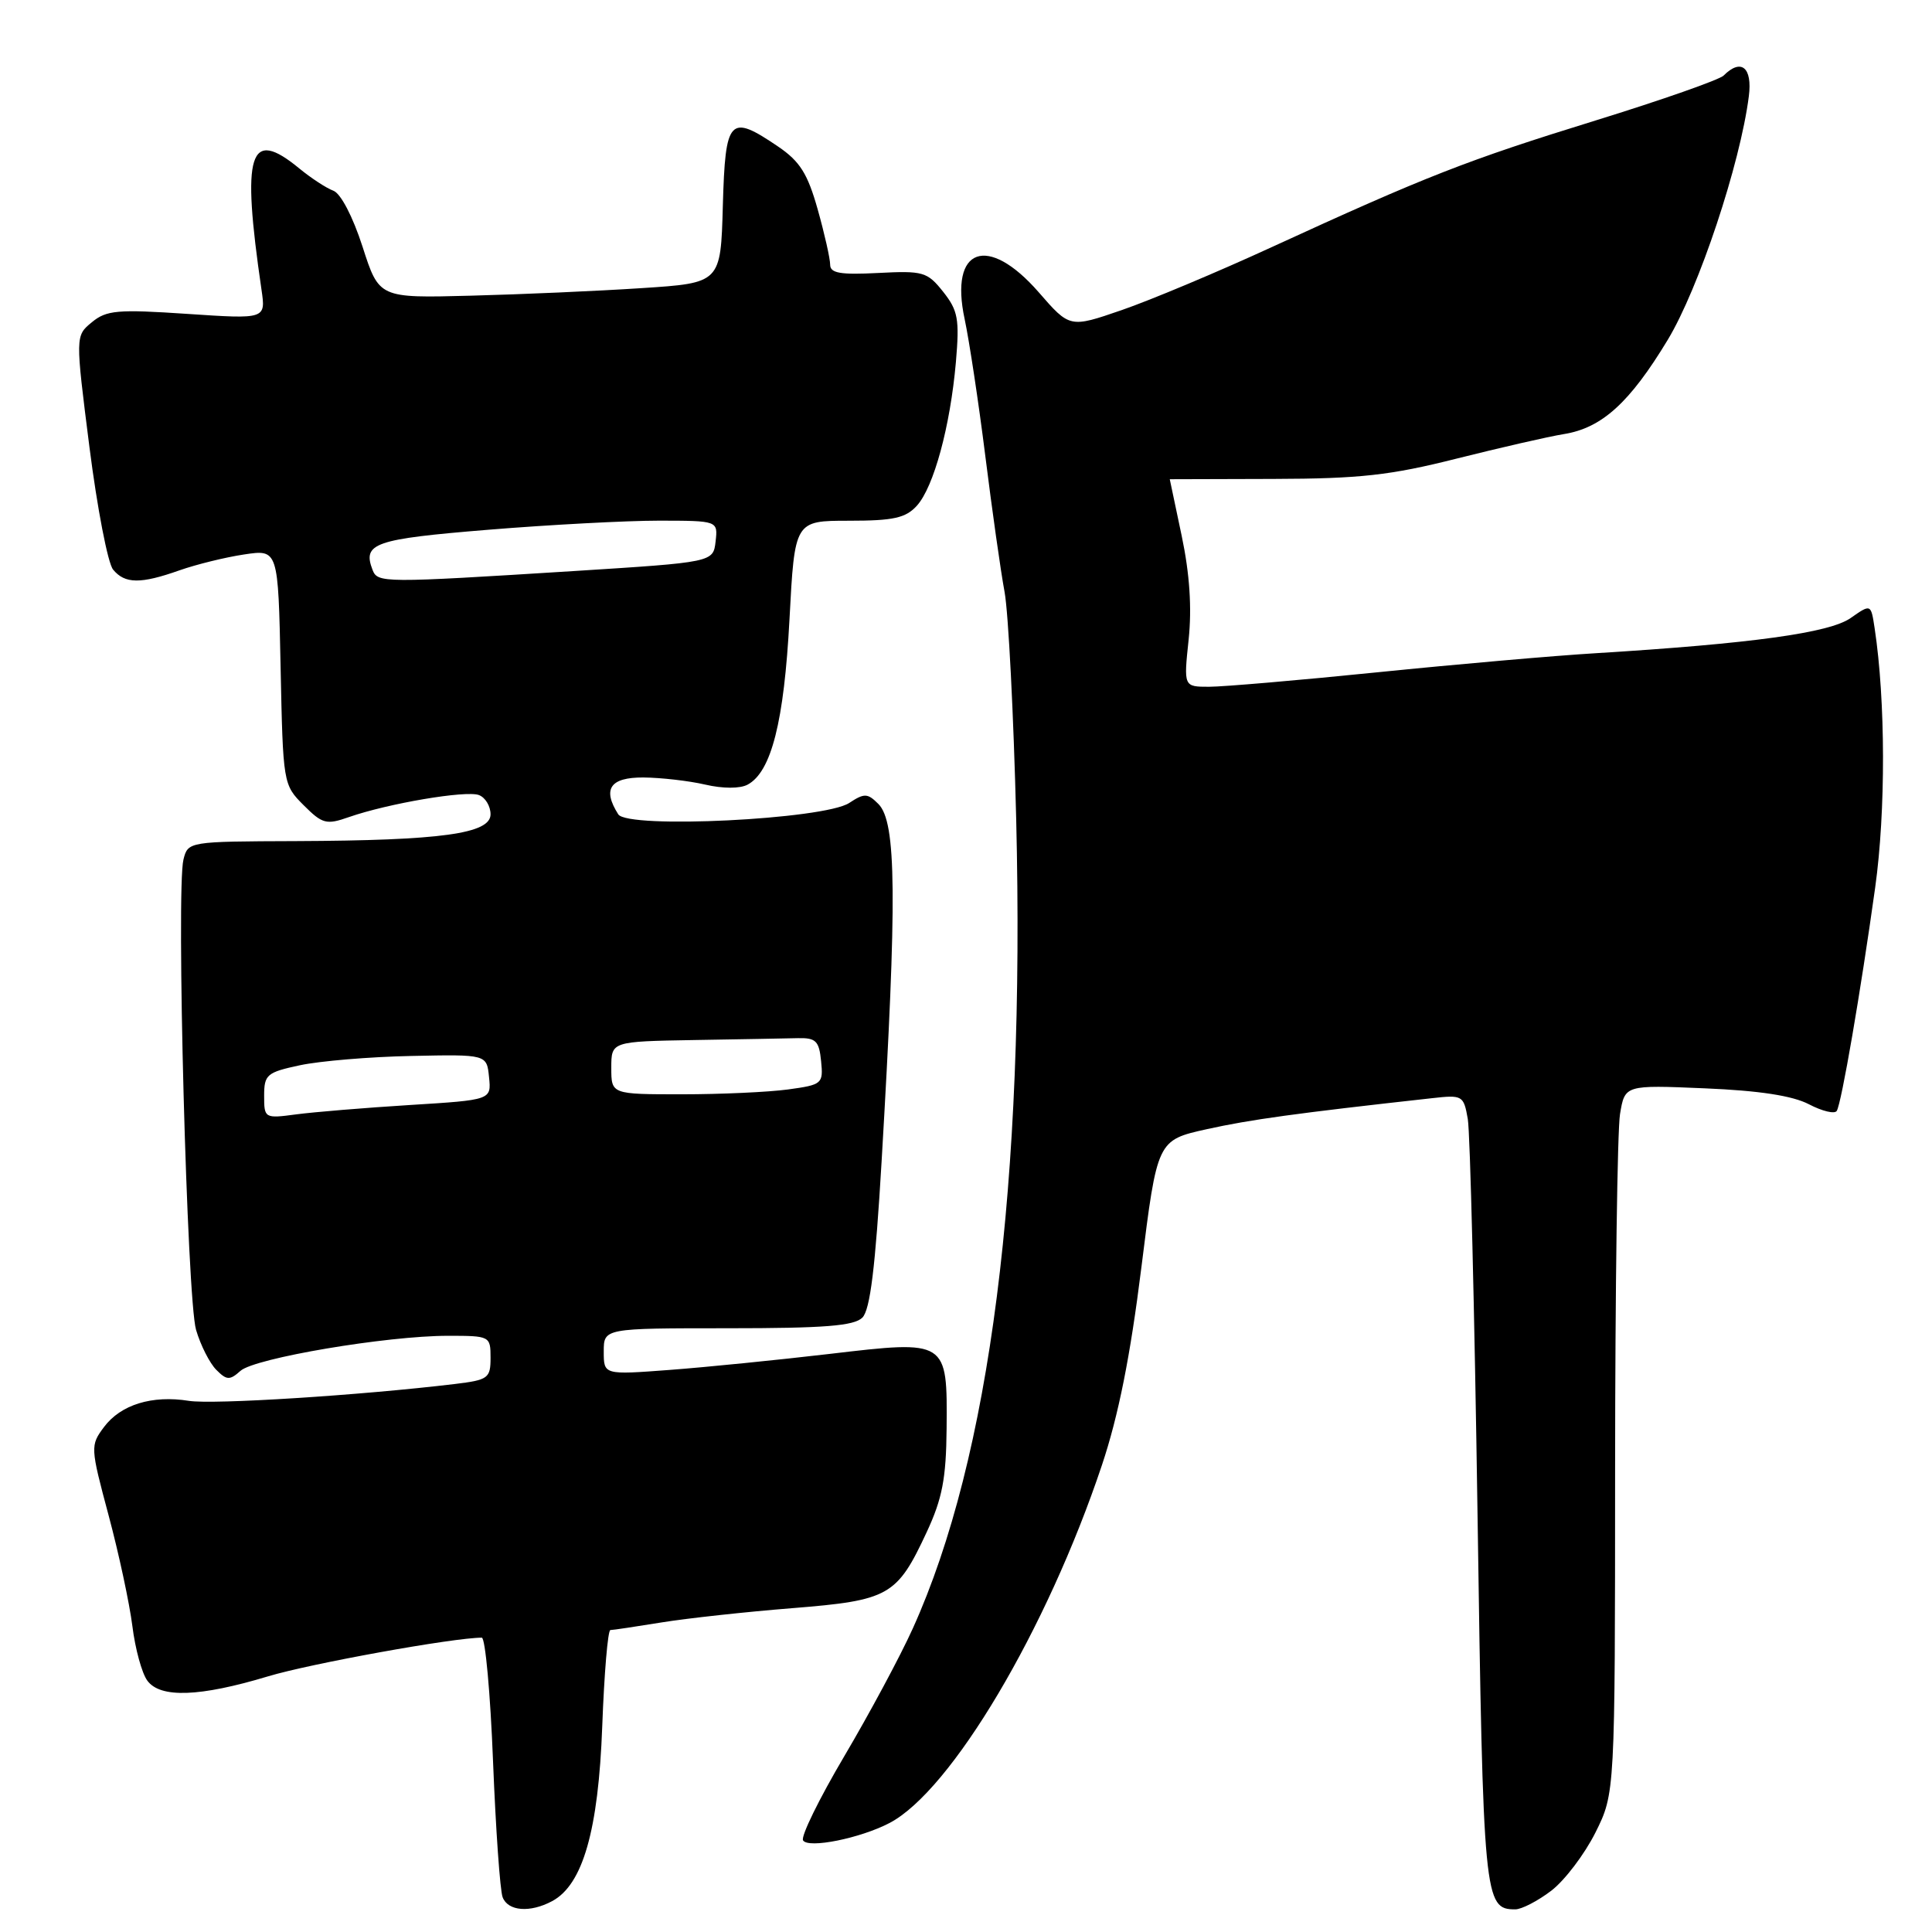 <?xml version="1.0" encoding="UTF-8" standalone="no"?>
<!DOCTYPE svg PUBLIC "-//W3C//DTD SVG 1.1//EN" "http://www.w3.org/Graphics/SVG/1.1/DTD/svg11.dtd" >
<svg xmlns="http://www.w3.org/2000/svg" xmlns:xlink="http://www.w3.org/1999/xlink" version="1.1" viewBox="0 0 256 256">
 <g >
 <path fill="currentColor"
d=" M 73.16 251.91 C 77.23 249.74 79.29 242.53 79.80 228.75 C 80.06 221.74 80.54 216.00 80.88 215.99 C 81.22 215.99 84.27 215.53 87.66 214.98 C 91.05 214.43 98.84 213.58 104.98 213.09 C 117.83 212.06 118.85 211.48 122.80 203.00 C 124.86 198.57 125.37 195.90 125.43 189.29 C 125.53 177.54 125.56 177.56 109.93 179.40 C 103.09 180.20 93.56 181.16 88.75 181.52 C 80.00 182.18 80.00 182.18 80.00 179.09 C 80.00 176.00 80.00 176.00 96.43 176.00 C 109.25 176.00 113.17 175.69 114.27 174.59 C 115.30 173.56 115.99 167.94 116.82 153.84 C 118.88 118.86 118.79 108.93 116.39 106.53 C 114.95 105.09 114.53 105.08 112.52 106.40 C 109.19 108.58 83.16 109.86 81.92 107.90 C 79.79 104.54 80.84 103.00 85.25 103.02 C 87.59 103.04 91.27 103.46 93.43 103.96 C 95.79 104.51 98.05 104.51 99.06 103.97 C 102.21 102.28 103.89 95.63 104.61 82.08 C 105.30 69.00 105.30 69.00 112.49 69.00 C 118.40 69.00 120.01 68.64 121.49 67.01 C 123.73 64.53 125.91 56.51 126.66 48.00 C 127.15 42.28 126.95 41.16 124.98 38.67 C 122.87 36.02 122.34 35.86 116.36 36.17 C 111.35 36.43 110.00 36.20 110.00 35.07 C 110.00 34.28 109.26 30.98 108.35 27.75 C 107.02 23.02 106.00 21.39 103.12 19.43 C 96.65 15.04 96.11 15.62 95.78 27.25 C 95.50 37.50 95.50 37.50 85.00 38.18 C 79.22 38.56 69.04 39.01 62.36 39.18 C 50.23 39.50 50.23 39.50 48.04 32.69 C 46.75 28.70 45.15 25.63 44.17 25.27 C 43.25 24.93 41.23 23.61 39.67 22.33 C 33.01 16.84 31.98 20.15 34.65 38.39 C 35.22 42.29 35.22 42.29 24.79 41.59 C 15.57 40.97 14.10 41.10 12.17 42.70 C 9.98 44.50 9.98 44.50 11.85 59.23 C 12.88 67.33 14.29 74.65 14.99 75.48 C 16.55 77.37 18.63 77.40 23.79 75.57 C 26.01 74.79 29.86 73.84 32.34 73.47 C 36.86 72.79 36.86 72.79 37.18 88.38 C 37.50 103.83 37.52 103.98 40.23 106.69 C 42.72 109.18 43.24 109.32 46.23 108.27 C 51.42 106.46 61.77 104.70 63.46 105.35 C 64.31 105.67 65.00 106.82 65.00 107.90 C 65.00 110.47 58.49 111.37 39.21 111.45 C 24.99 111.50 24.91 111.51 24.31 113.89 C 23.33 117.80 24.78 172.17 25.98 176.22 C 26.58 178.26 27.79 180.64 28.66 181.51 C 30.04 182.90 30.44 182.92 31.87 181.64 C 33.78 179.95 51.22 177.00 59.37 177.00 C 64.92 177.00 65.00 177.04 65.00 179.91 C 65.00 182.63 64.70 182.85 60.25 183.39 C 47.73 184.89 28.23 186.13 25.03 185.62 C 20.15 184.84 16.00 186.12 13.78 189.09 C 11.96 191.53 11.97 191.76 14.39 200.79 C 15.75 205.86 17.16 212.46 17.54 215.46 C 17.91 218.46 18.80 221.72 19.52 222.69 C 21.23 225.04 26.47 224.85 35.50 222.13 C 41.13 220.43 60.09 217.00 63.84 217.00 C 64.30 217.00 64.98 224.38 65.33 233.39 C 65.69 242.41 66.26 250.51 66.60 251.39 C 67.31 253.25 70.23 253.48 73.16 251.91 Z  M 205.55 250.53 C 207.33 249.17 209.96 245.70 211.40 242.83 C 214.00 237.61 214.00 237.61 214.01 194.55 C 214.02 170.87 214.31 149.76 214.66 147.63 C 215.30 143.76 215.30 143.76 225.90 144.21 C 233.11 144.51 237.52 145.19 239.69 146.32 C 241.45 147.24 243.11 147.64 243.38 147.20 C 244.01 146.18 246.53 131.53 248.47 117.61 C 249.88 107.50 249.85 92.82 248.40 83.25 C 247.91 80.01 247.91 80.01 245.21 81.90 C 242.40 83.86 232.11 85.28 211.50 86.55 C 206.00 86.88 192.97 88.02 182.54 89.08 C 172.12 90.14 162.07 91.00 160.21 91.00 C 156.84 91.00 156.84 91.00 157.50 84.75 C 157.94 80.55 157.64 76.04 156.58 71.00 C 155.71 66.88 155.00 63.50 155.00 63.50 C 155.00 63.50 161.19 63.48 168.75 63.46 C 180.22 63.43 184.24 62.98 193.00 60.77 C 198.78 59.32 205.17 57.85 207.22 57.52 C 212.26 56.71 215.95 53.36 220.99 45.02 C 225.09 38.23 230.59 21.72 231.73 12.75 C 232.22 8.92 230.71 7.69 228.39 10.01 C 227.83 10.57 220.19 13.25 211.40 15.97 C 194.35 21.24 188.95 23.36 168.50 32.75 C 161.35 36.04 152.41 39.79 148.63 41.09 C 141.75 43.46 141.75 43.46 137.63 38.72 C 130.86 30.96 125.78 32.80 127.82 42.28 C 128.43 45.15 129.67 53.32 130.56 60.43 C 131.45 67.54 132.59 75.64 133.11 78.43 C 133.62 81.22 134.31 94.75 134.65 108.50 C 135.83 156.91 131.20 193.13 120.95 215.78 C 119.28 219.48 115.19 227.09 111.87 232.71 C 108.55 238.33 106.09 243.34 106.41 243.86 C 107.10 244.97 113.97 243.59 117.86 241.56 C 126.05 237.28 138.72 215.94 146.01 194.14 C 148.20 187.59 149.77 179.74 151.24 167.93 C 153.34 151.08 153.34 151.08 159.92 149.62 C 165.66 148.35 171.73 147.51 189.71 145.52 C 193.79 145.06 193.94 145.14 194.49 148.27 C 194.80 150.05 195.38 173.59 195.78 200.60 C 196.53 251.78 196.65 253.00 200.78 253.00 C 201.62 253.00 203.77 251.89 205.55 250.53 Z  M 35.00 145.20 C 35.00 142.39 35.35 142.09 39.75 141.15 C 42.37 140.59 49.00 140.03 54.50 139.92 C 64.50 139.71 64.50 139.71 64.80 142.73 C 65.11 145.75 65.11 145.75 54.30 146.42 C 48.36 146.79 41.59 147.35 39.25 147.66 C 35.06 148.22 35.00 148.18 35.00 145.20 Z  M 81.00 141.50 C 81.00 138.00 81.00 138.00 92.00 137.81 C 98.05 137.71 104.24 137.60 105.75 137.56 C 108.11 137.51 108.54 137.94 108.80 140.61 C 109.10 143.61 108.95 143.74 104.41 144.36 C 101.83 144.71 95.51 145.00 90.36 145.00 C 81.00 145.00 81.00 145.00 81.00 141.50 Z  M 49.36 75.50 C 48.01 71.98 49.60 71.43 64.64 70.20 C 72.81 69.53 83.02 68.99 87.32 68.99 C 95.13 69.00 95.13 69.00 94.82 71.75 C 94.50 74.50 94.50 74.50 76.00 75.67 C 50.64 77.26 50.04 77.26 49.36 75.50 Z "/>
</g>
</svg>